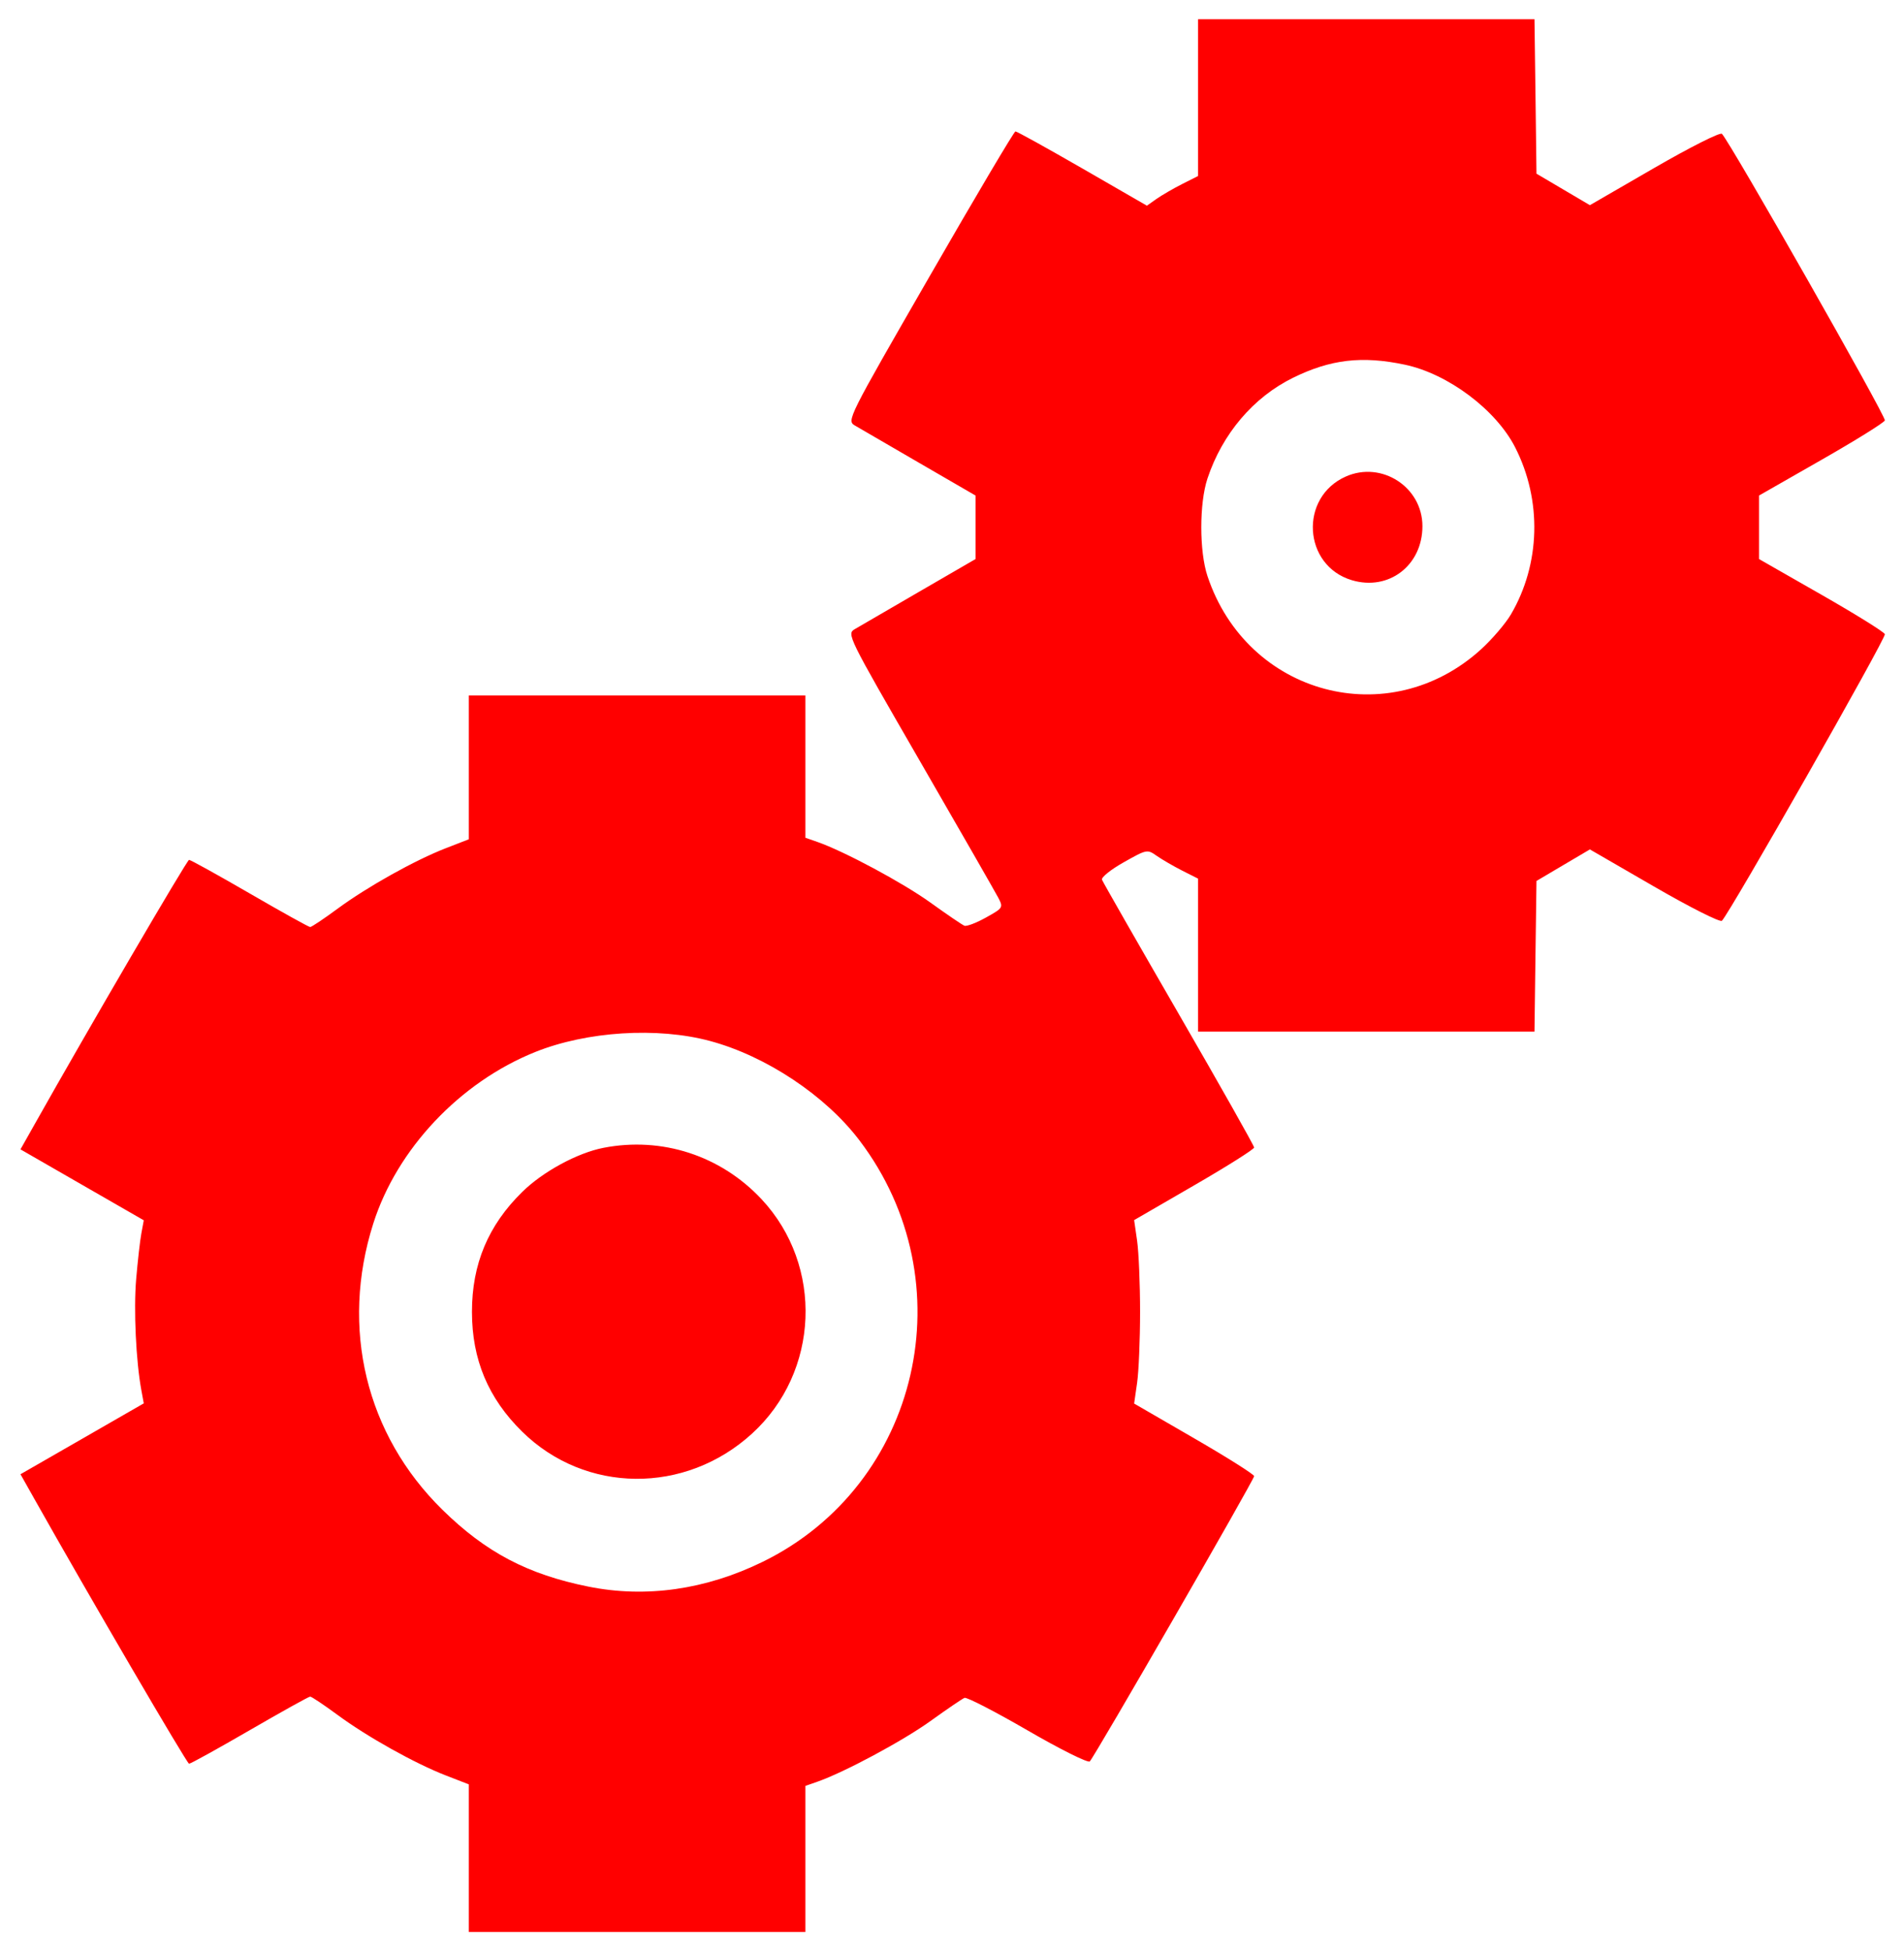 <svg width="41" height="42" viewBox="0 0 41 42" fill="none" xmlns="http://www.w3.org/2000/svg">
<path fill-rule="evenodd" clip-rule="evenodd" d="M25.799 2.101V3.789L25.456 3.962C25.268 4.057 25.02 4.201 24.905 4.281L24.697 4.428L23.308 3.627C22.544 3.187 21.895 2.828 21.866 2.829C21.836 2.831 21.006 4.232 20.021 5.943C18.246 9.024 18.231 9.055 18.41 9.161C18.51 9.22 19.135 9.583 19.799 9.968L21.007 10.668V11.352V12.035L19.799 12.735C19.135 13.12 18.51 13.483 18.41 13.542C18.23 13.648 18.243 13.673 19.807 16.381C20.675 17.883 21.435 19.209 21.497 19.327C21.606 19.538 21.601 19.547 21.232 19.752C21.025 19.868 20.817 19.947 20.768 19.929C20.72 19.91 20.392 19.687 20.039 19.433C19.441 19.003 18.179 18.326 17.596 18.123L17.343 18.035V16.503V14.971H13.719H10.095V16.519V18.068L9.605 18.258C8.936 18.517 7.91 19.09 7.267 19.564C6.974 19.78 6.709 19.957 6.679 19.957C6.649 19.957 6.063 19.631 5.376 19.233C4.689 18.835 4.102 18.51 4.071 18.511C4.026 18.513 1.896 22.158 0.739 24.215L0.441 24.743L1.769 25.507L3.096 26.27L3.044 26.552C3.015 26.706 2.965 27.15 2.932 27.537C2.876 28.2 2.928 29.302 3.044 29.929L3.096 30.211L1.769 30.974L0.441 31.737L0.739 32.266C1.896 34.322 4.026 37.967 4.071 37.969C4.102 37.971 4.689 37.646 5.376 37.248C6.063 36.85 6.649 36.524 6.679 36.524C6.709 36.524 6.974 36.701 7.267 36.917C7.91 37.391 8.936 37.964 9.605 38.223L10.095 38.413V40.002V41.59H13.719H17.343V40.018V38.446L17.596 38.358C18.179 38.155 19.441 37.478 20.039 37.048C20.392 36.794 20.721 36.57 20.77 36.551C20.819 36.532 21.431 36.848 22.129 37.252C22.827 37.657 23.429 37.957 23.467 37.919C23.572 37.814 27.006 31.855 27.006 31.778C27.006 31.741 26.425 31.374 25.714 30.963L24.422 30.215L24.486 29.77C24.521 29.526 24.55 28.837 24.55 28.24C24.55 27.643 24.521 26.955 24.486 26.71L24.422 26.266L25.714 25.518C26.425 25.107 27.006 24.74 27.006 24.703C27.006 24.666 26.277 23.375 25.386 21.834C24.495 20.293 23.75 18.99 23.73 18.939C23.71 18.888 23.92 18.719 24.198 18.563C24.695 18.283 24.705 18.281 24.908 18.424C25.021 18.503 25.268 18.646 25.456 18.742L25.799 18.915V20.562V22.209H29.421H33.043L33.064 20.587L33.086 18.965L33.661 18.625L34.236 18.286L35.623 19.088C36.389 19.531 37.041 19.86 37.079 19.822C37.254 19.647 40.62 13.73 40.588 13.652C40.569 13.603 39.951 13.219 39.215 12.799L37.878 12.035V11.352V10.668L39.215 9.904C39.951 9.484 40.569 9.1 40.588 9.051C40.62 8.973 37.254 3.056 37.079 2.881C37.041 2.843 36.389 3.172 35.623 3.615L34.236 4.417L33.661 4.078L33.086 3.739L33.065 2.076L33.043 0.414H29.421H25.799V2.101ZM30.252 7.851C31.183 8.048 32.214 8.821 32.627 9.631C33.208 10.77 33.173 12.141 32.535 13.228C32.42 13.423 32.133 13.759 31.896 13.975C29.912 15.784 26.855 14.967 26.001 12.401C25.824 11.869 25.824 10.835 26.001 10.302C26.321 9.339 26.99 8.552 27.843 8.133C28.653 7.735 29.329 7.656 30.252 7.851ZM28.979 10.259C27.972 10.706 28.058 12.175 29.109 12.49C29.905 12.728 30.63 12.173 30.63 11.327C30.63 10.485 29.751 9.916 28.979 10.259ZM15.29 22.41C16.497 22.735 17.776 23.585 18.508 24.551C20.817 27.593 19.812 31.963 16.424 33.622C15.197 34.222 13.908 34.406 12.67 34.156C11.363 33.893 10.462 33.419 9.528 32.503C7.878 30.885 7.323 28.588 8.038 26.34C8.548 24.735 9.904 23.298 11.523 22.648C12.635 22.201 14.155 22.105 15.29 22.41ZM12.995 24.71C12.433 24.819 11.689 25.223 11.244 25.661C10.512 26.38 10.163 27.213 10.163 28.24C10.163 29.267 10.512 30.1 11.244 30.82C12.604 32.157 14.754 32.176 16.193 30.863C17.648 29.537 17.74 27.249 16.397 25.814C15.517 24.875 14.251 24.465 12.995 24.71Z" fill="#FF0000"/>
</svg>
